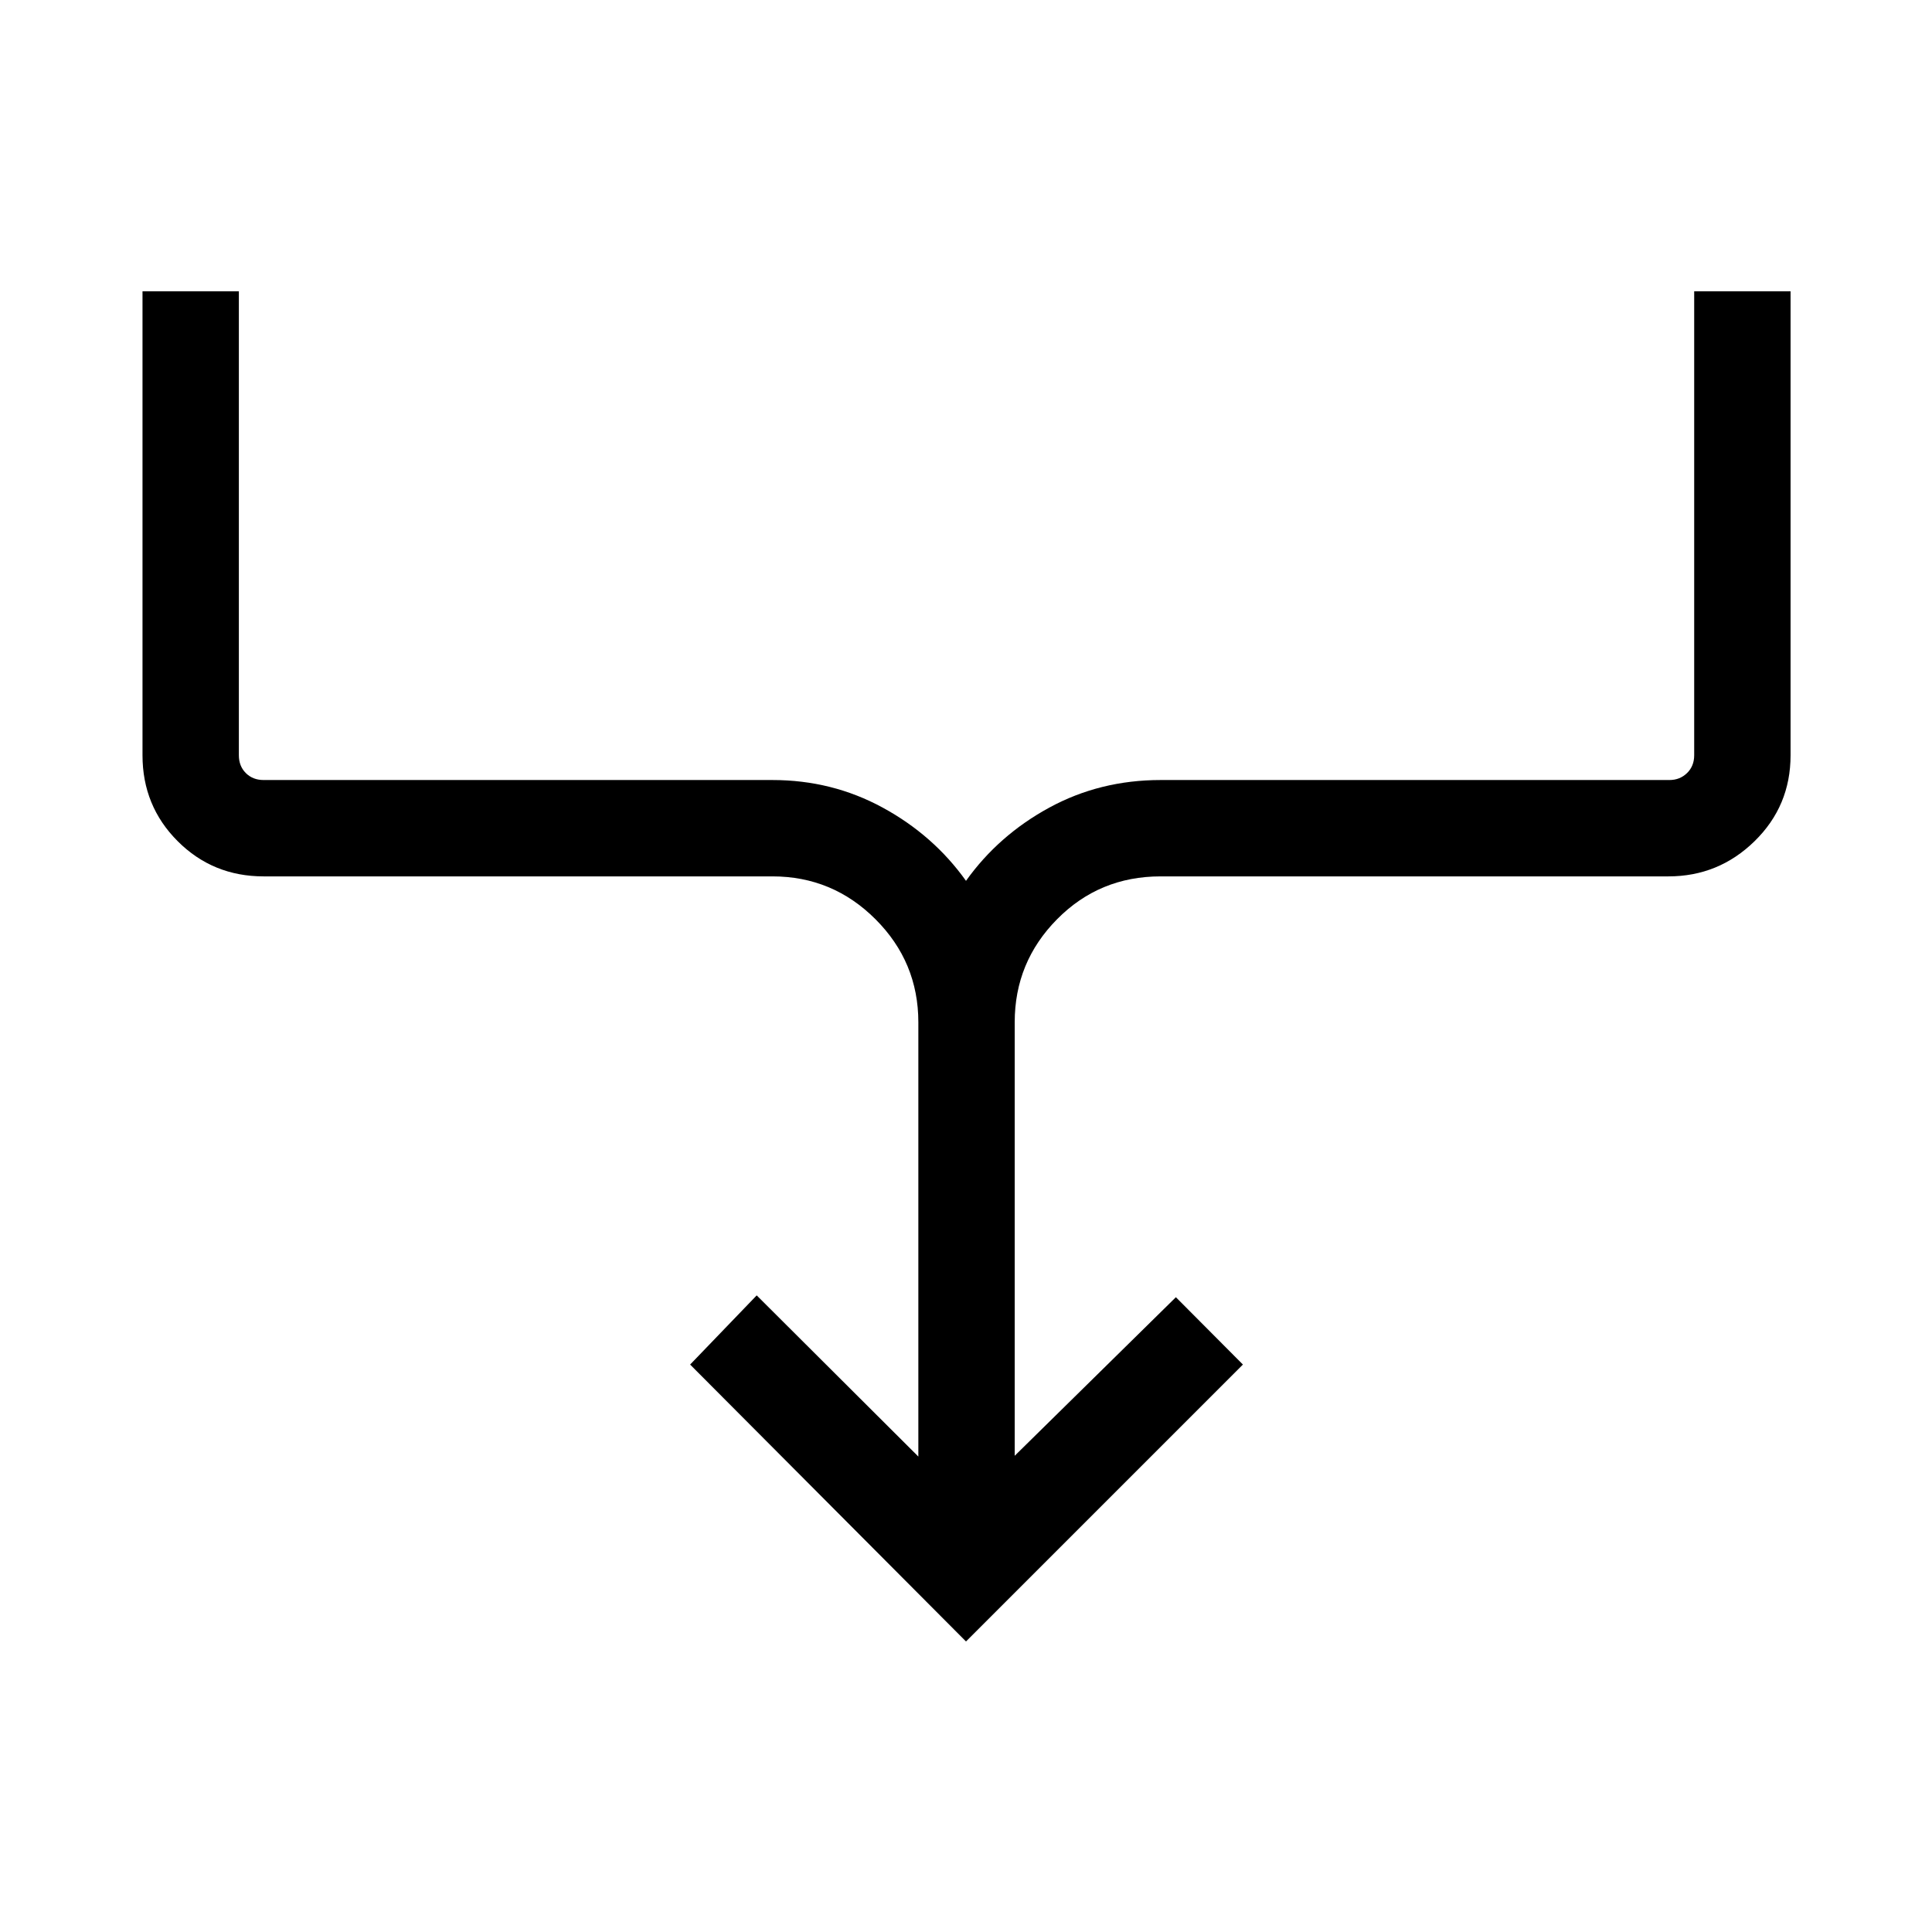 <svg xmlns="http://www.w3.org/2000/svg" height="40" viewBox="0 -960 960 960" width="40"><path d="m480-144.36-137.08-137.6L376-316.33l80.32 80.09v-215.79q0-29.91-21.29-51.2-21.3-21.3-51.21-21.3H131q-25.22 0-42.7-17.48-17.49-17.49-17.49-42.71v-230.54h47.88v230.54q0 5.39 3.46 8.85 3.47 3.46 8.85 3.46h252.82q29.63 0 54.83 13.73T480-522.32q16.15-22.63 41.35-36.36 25.2-13.73 55.35-13.73h252.82q5.2 0 8.76-3.46 3.55-3.46 3.55-8.85v-230.54h47.89v230.54q0 25.22-17.89 42.71-17.88 17.48-42.81 17.48H576.7q-30.41 0-51.45 21.3-21.05 21.29-21.05 51.2v215.4l80.09-78.79 33.31 33.46L480-144.36Z"/></svg>